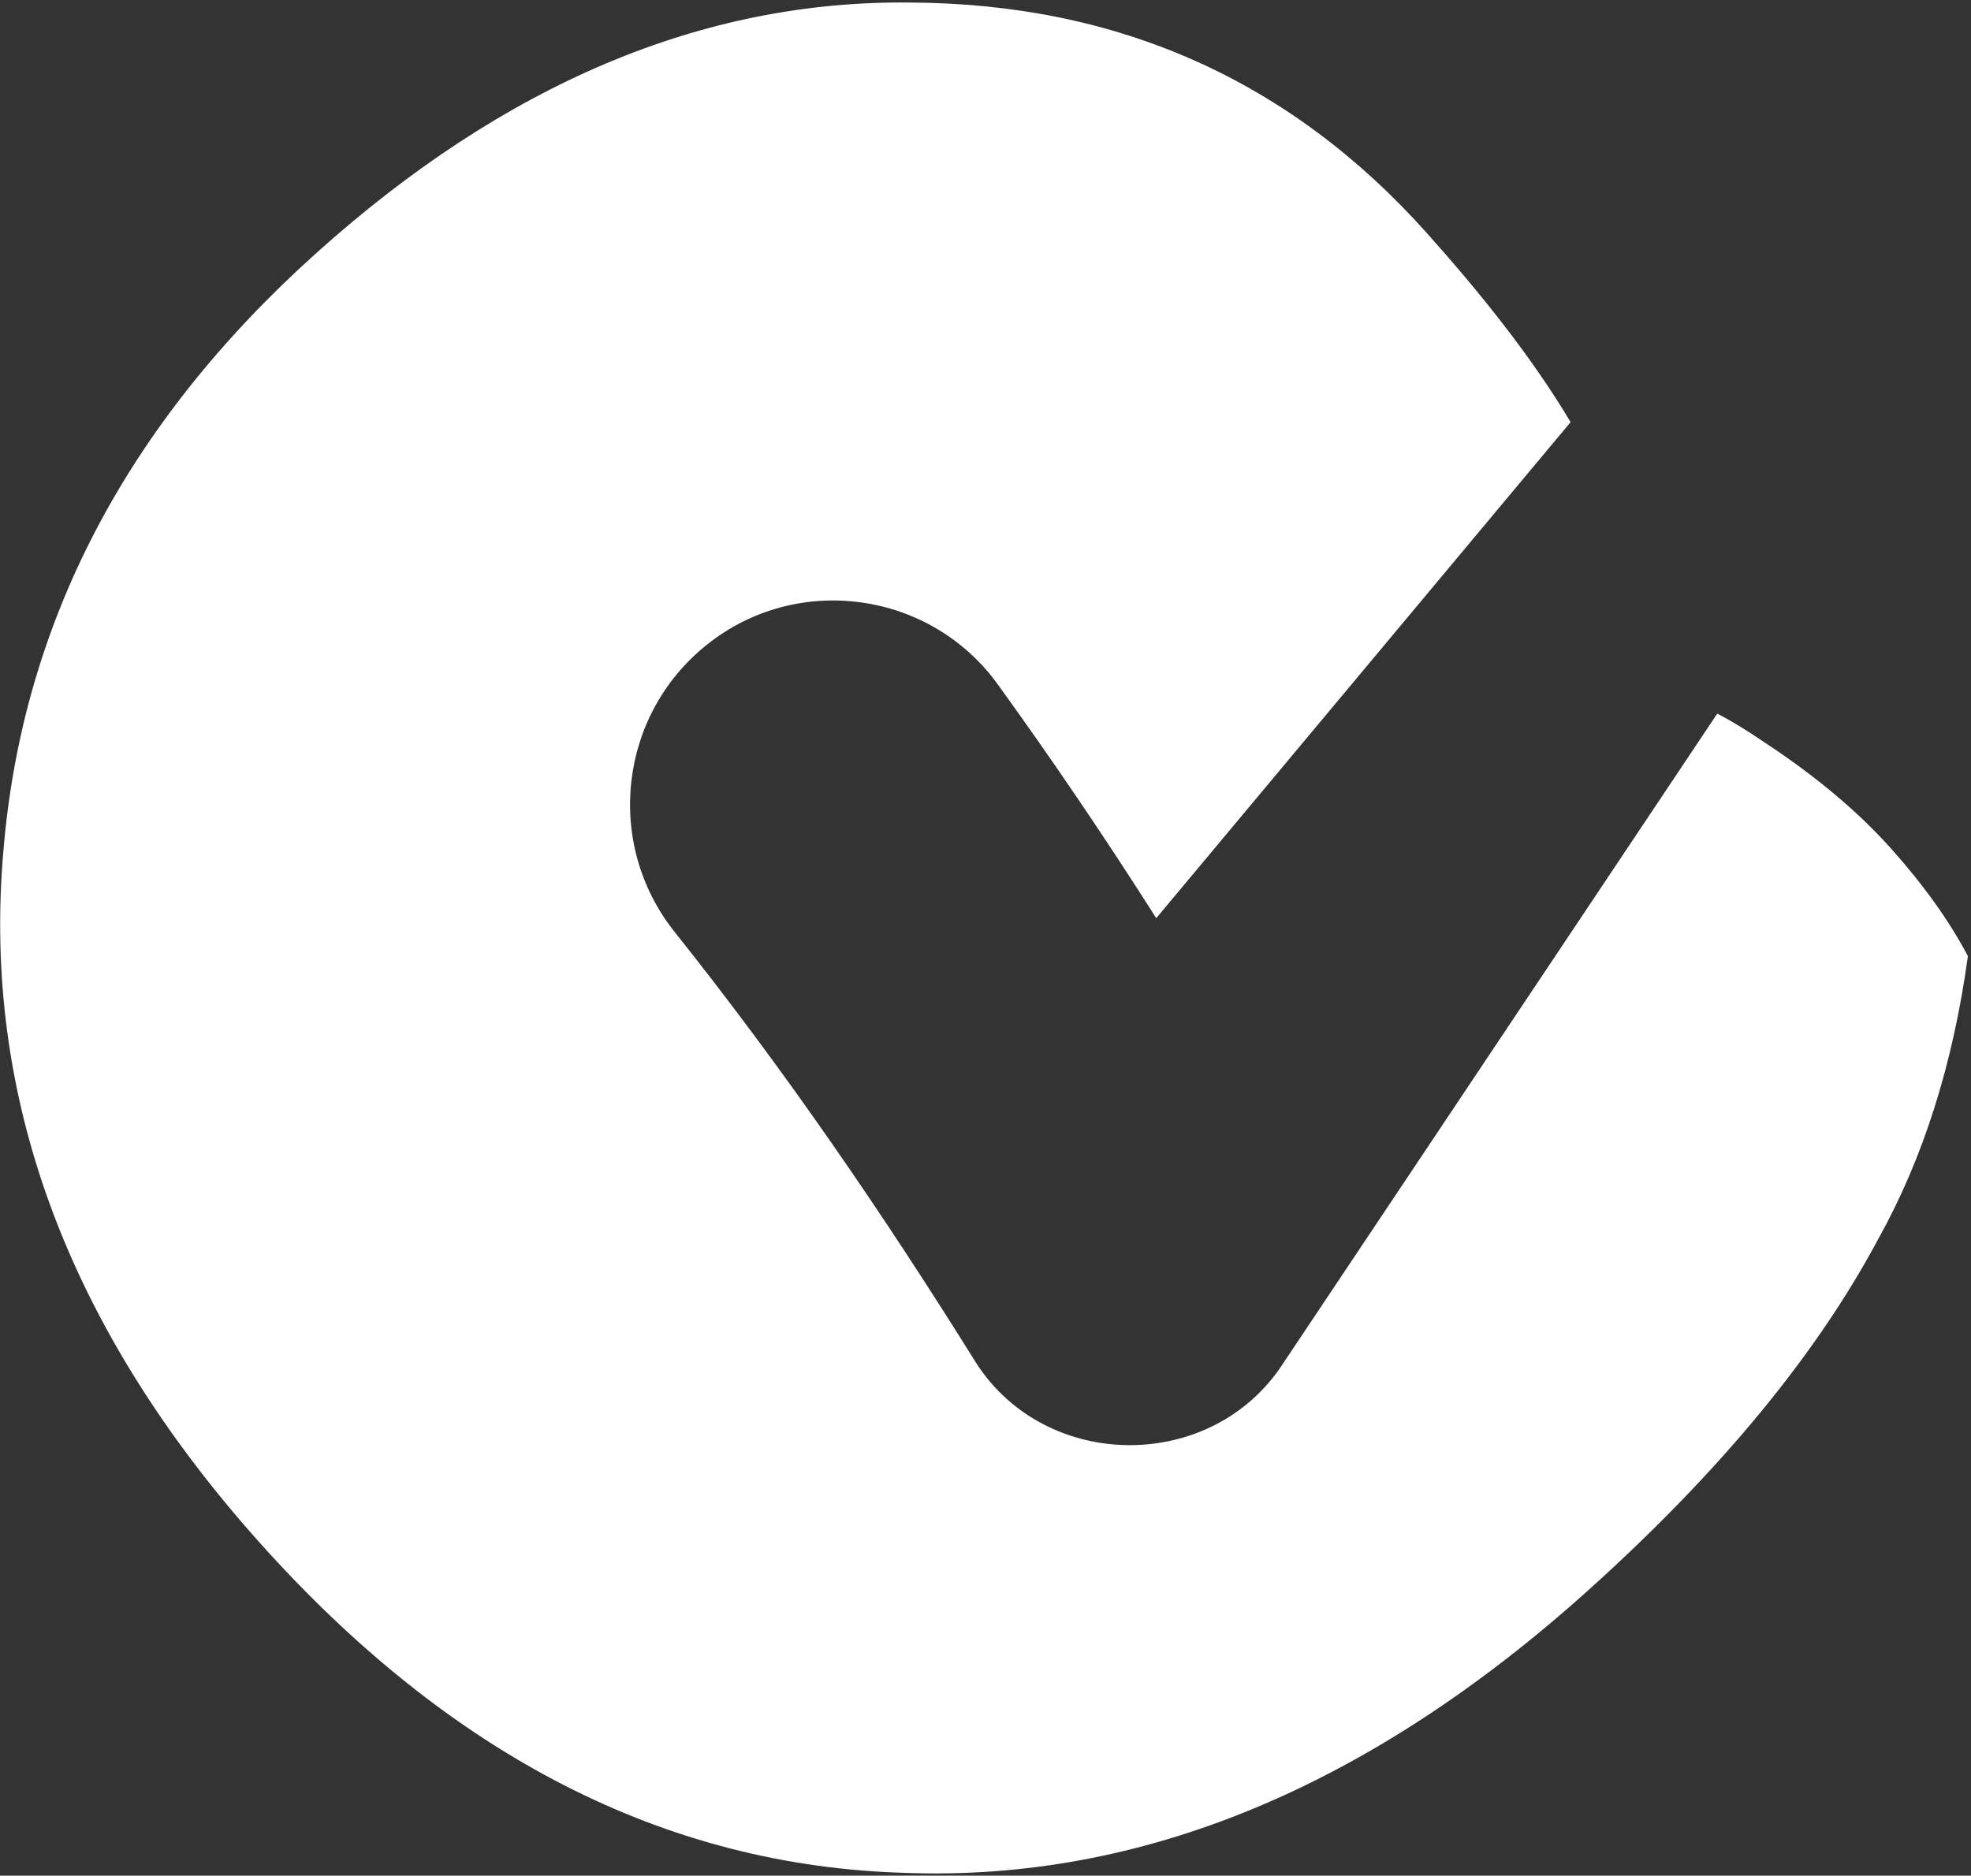 <svg width="602" height="573" viewBox="0 0 602 573" fill="none" xmlns="http://www.w3.org/2000/svg">
<rect x="0" y="0" width="602" height="573" fill="#333333" stroke="none"/>
<path d="M278.125 0.778C341.593 1.094 394.166 24.583 435.838 71.242C451.805 89.12 467.633 108.705 479.707 128.957C433.376 184.431 384.25 243.255 353.152 280.49C337.789 256.295 321.7 232.542 304.9 209.282C284.303 180.496 243.438 174.832 215.863 196.989C189.027 218.428 184.591 257.641 205.95 284.577C239.371 326.477 269.776 370.838 298.183 416.443C319.652 449.696 370.185 449.911 391.85 416.594L524.509 217.992C528.951 220.318 533.664 223.189 538.646 226.606C554.424 236.955 567.413 247.841 577.614 259.263C587.598 270.441 595.412 281.382 601.051 292.087C596.529 325.081 587.397 353.894 573.661 378.523C554.749 413.947 525.236 449.701 485.126 485.787C418.197 546.001 348.695 574.794 276.611 572.151C203.342 570.133 137.509 536.435 79.124 471.062C20.522 405.446 -5.505 335.069 1.036 259.935C6.824 190.3 38.59 129.507 96.337 77.553C154.085 25.599 214.681 0.003 278.125 0.778Z" fill="white"/>
</svg>
